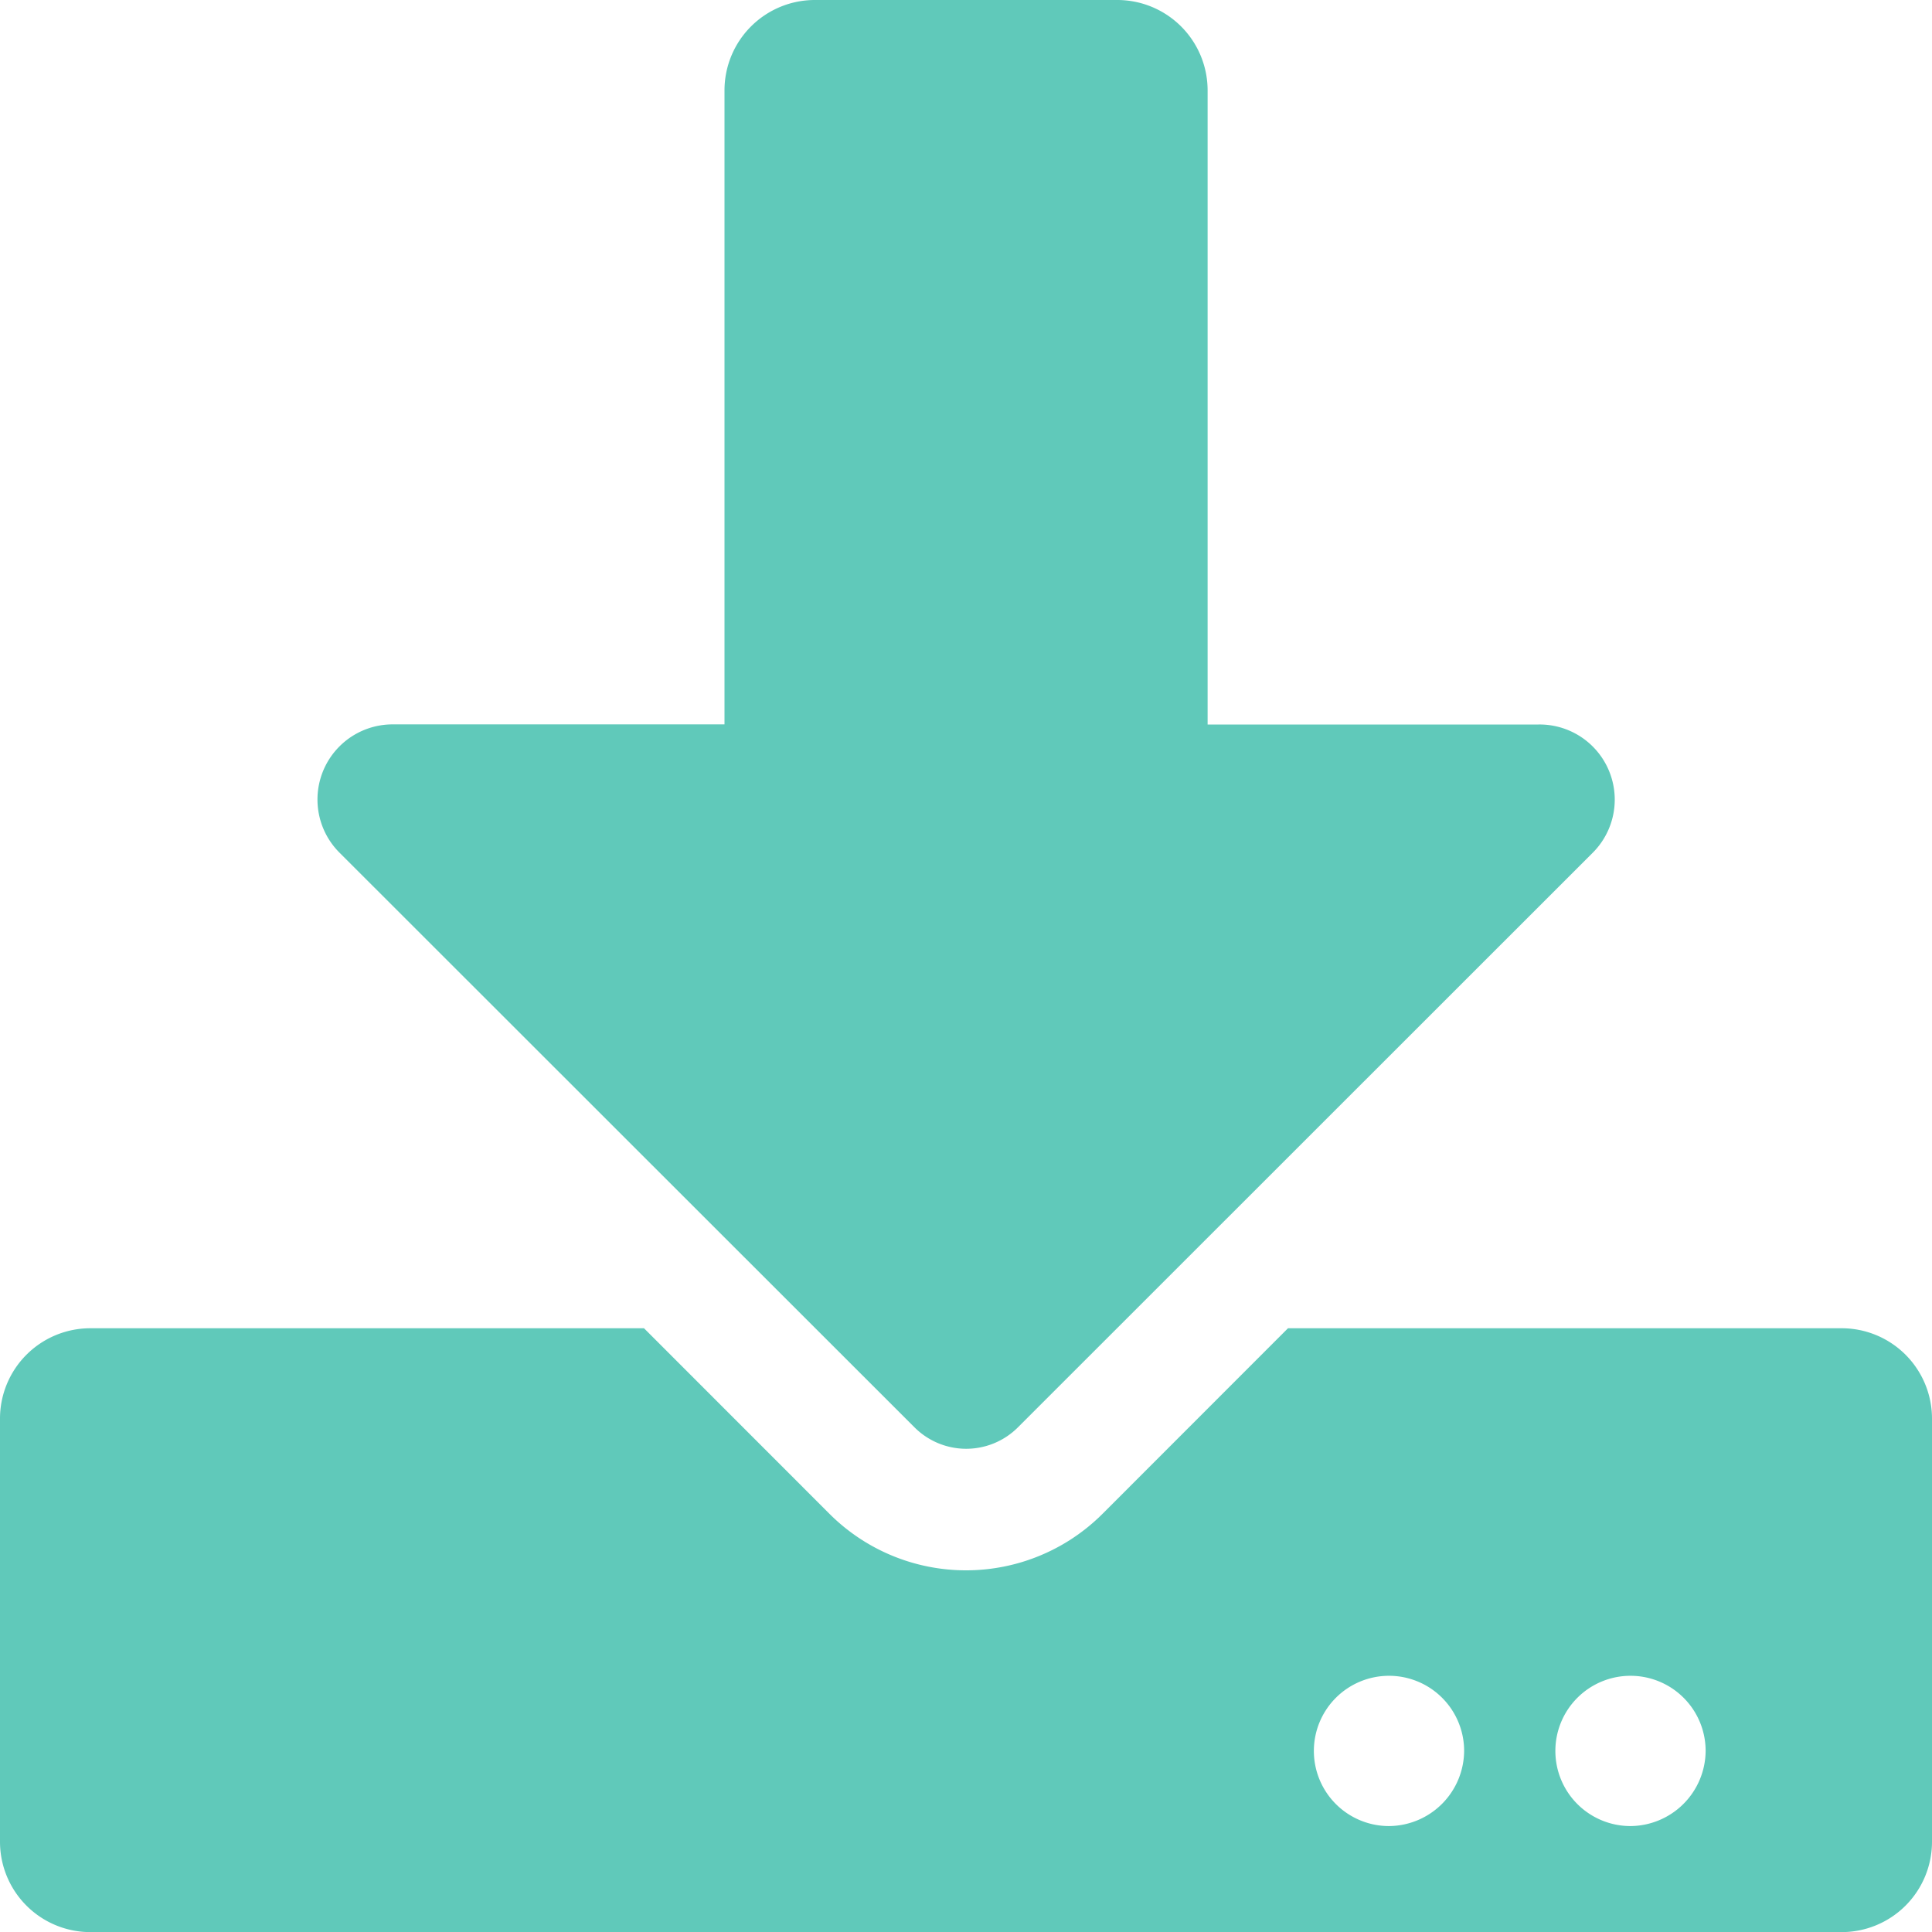 <svg xmlns="http://www.w3.org/2000/svg" width="18" height="18" viewBox="0 0 18 18">
  <path id="Icon_awesome-download" data-name="Icon awesome-download" d="M7.594,0h2.813a.842.842,0,0,1,.844.844V6.75h3.083a.7.7,0,0,1,.5,1.2L9.482,13.3a.681.681,0,0,1-.96,0L3.168,7.949a.7.7,0,0,1,.5-1.2H6.75V.844A.842.842,0,0,1,7.594,0ZM18,13.219v3.938a.842.842,0,0,1-.844.844H.844A.842.842,0,0,1,0,17.156V13.219a.842.842,0,0,1,.844-.844H6L7.724,14.1a1.8,1.8,0,0,0,2.552,0L12,12.375h5.157A.842.842,0,0,1,18,13.219Zm-4.359,3.094a.7.7,0,1,0-.7.7A.705.705,0,0,0,13.641,16.313Zm2.25,0a.7.7,0,1,0-.7.7A.705.705,0,0,0,15.891,16.313Z" fill="#60c9ba"/>
</svg>
